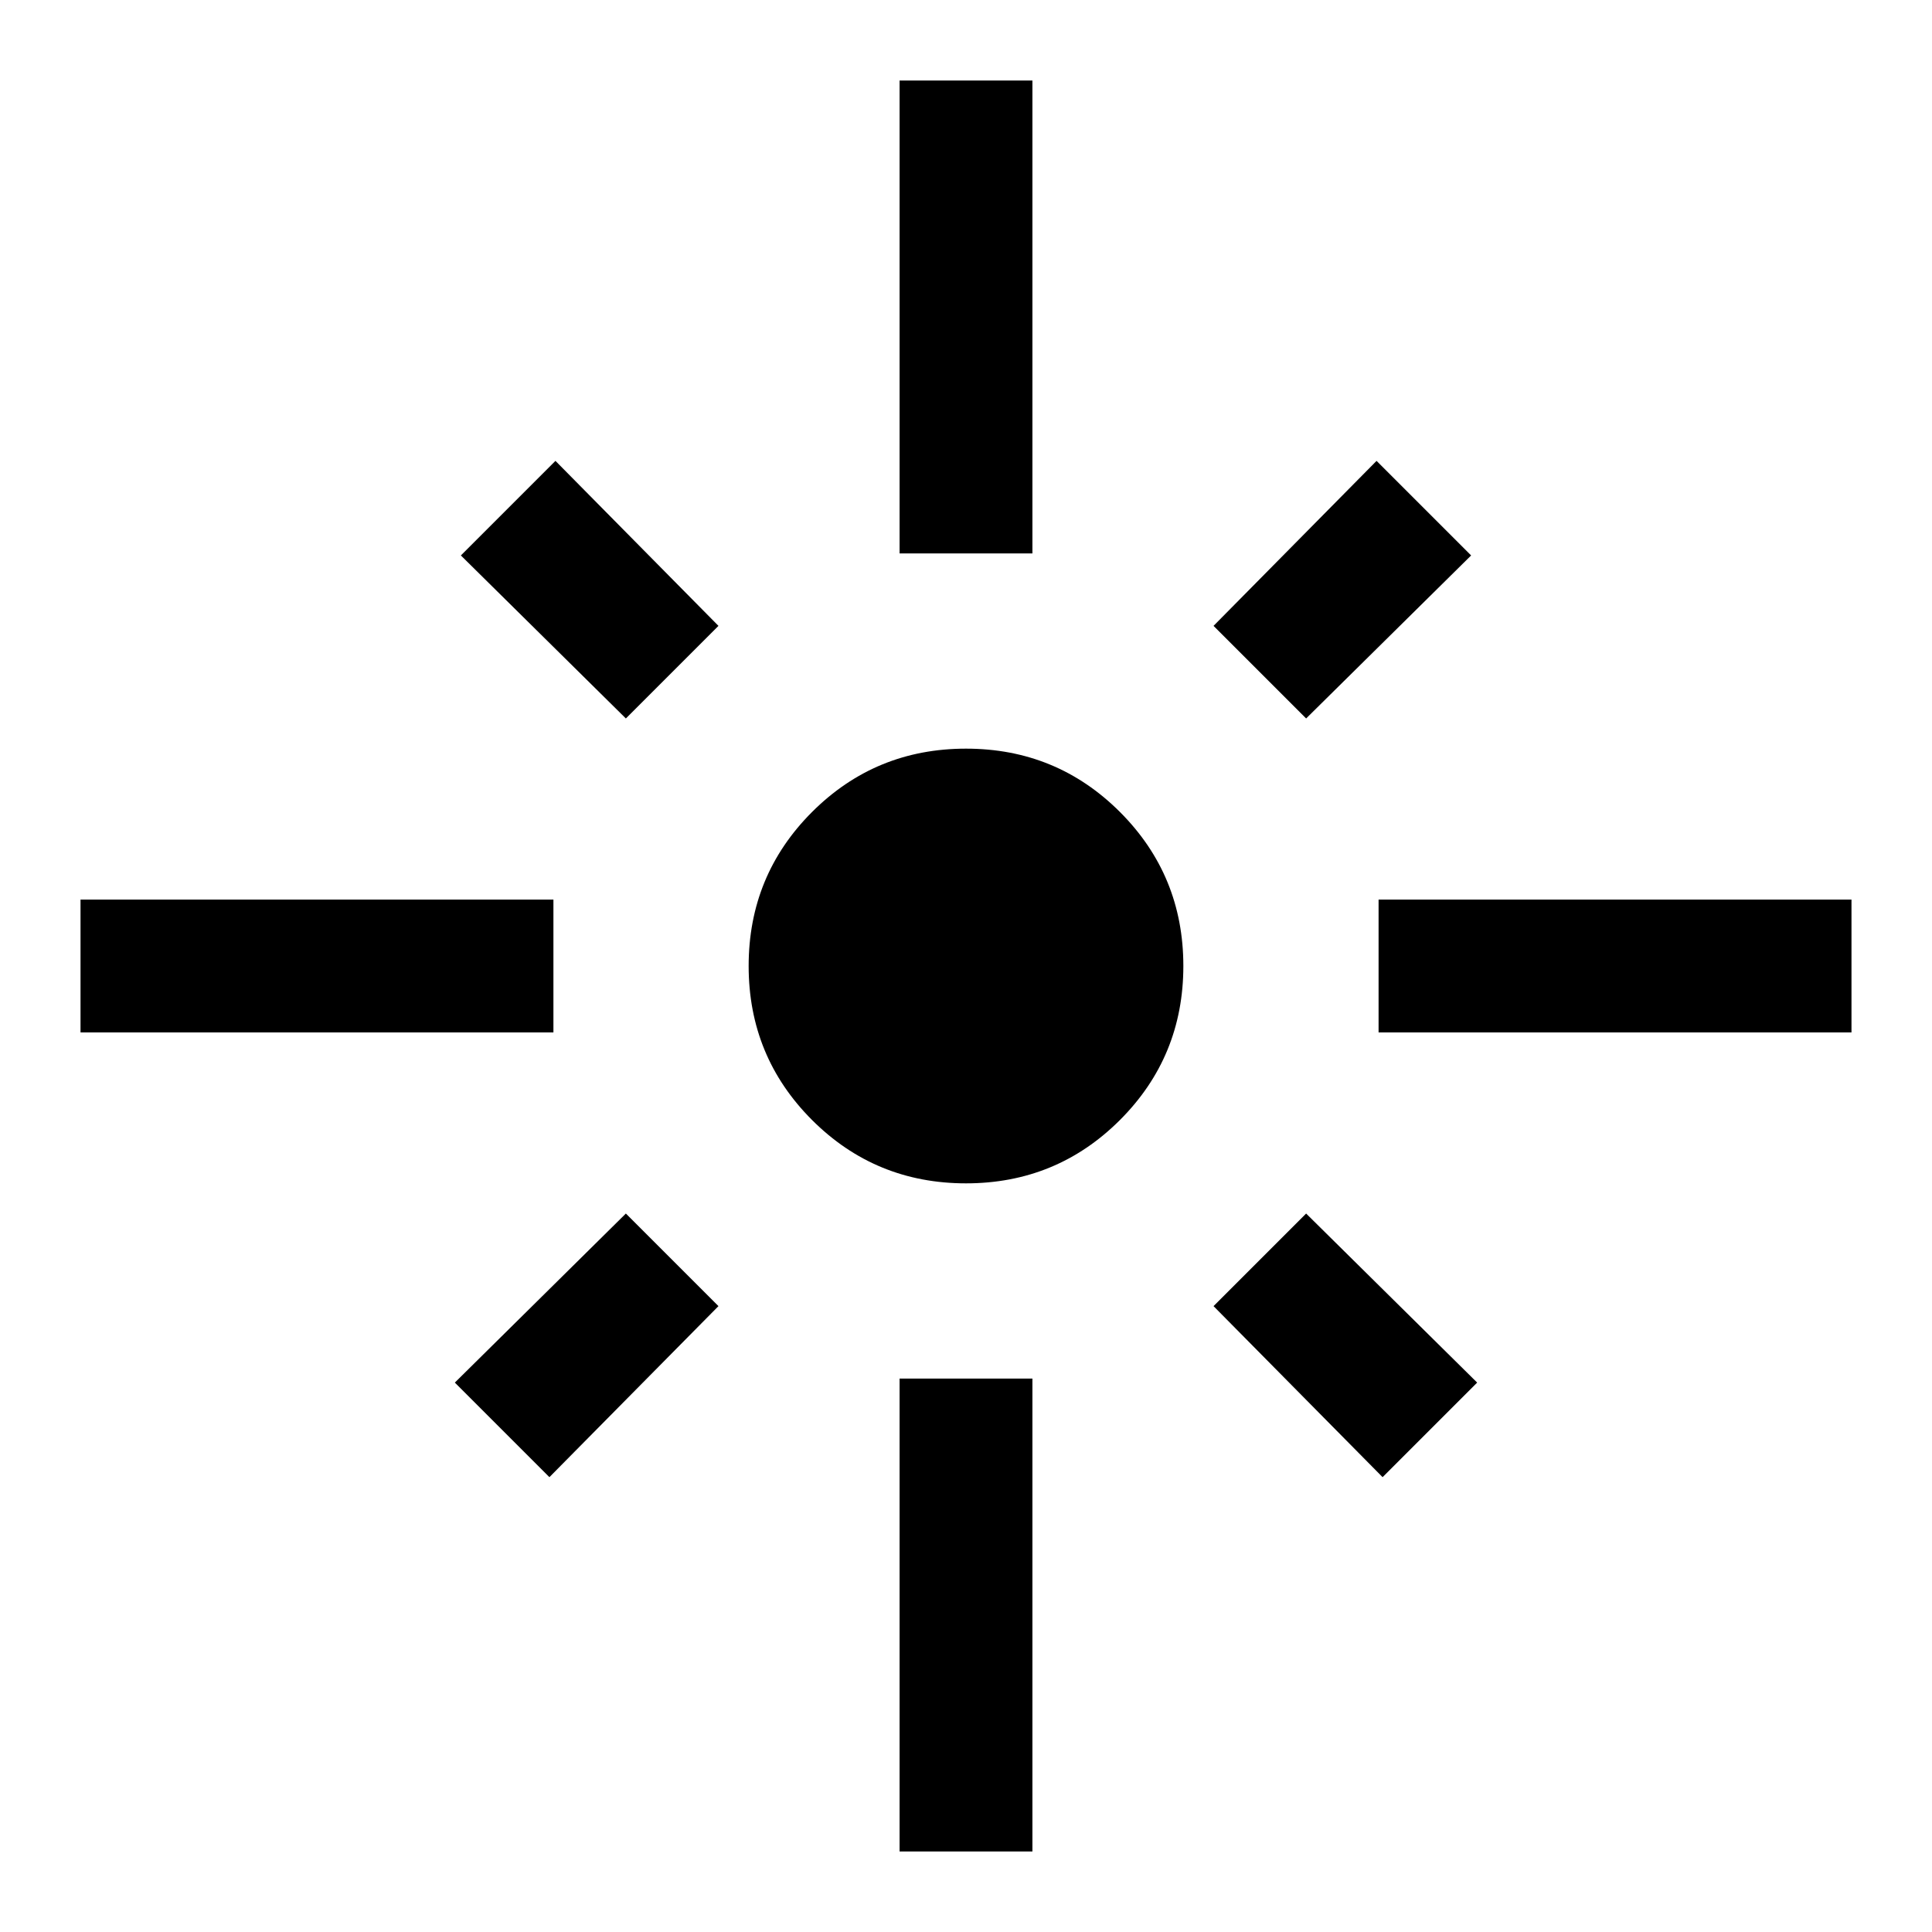 <svg xmlns="http://www.w3.org/2000/svg" height="40" width="40"><path d="M1.667 21.375V18.625H11.458V21.375ZM12.958 14.875 9.542 11.5 11.5 9.542 14.875 12.958ZM18.625 11.458V1.667H21.375V11.458ZM27.042 14.875 25.125 12.958 28.5 9.542 30.458 11.5ZM28.542 21.375V18.625H38.333V21.375ZM20 24.5Q18.125 24.5 16.812 23.188Q15.5 21.875 15.5 20Q15.5 18.125 16.812 16.812Q18.125 15.5 20 15.5Q21.875 15.5 23.188 16.812Q24.5 18.125 24.5 20Q24.5 21.875 23.188 23.188Q21.875 24.5 20 24.5ZM28.625 30.583 25.125 27.042 27.042 25.125 30.583 28.625ZM11.375 30.583 9.417 28.625 12.958 25.125 14.875 27.042ZM18.625 38.333V28.542H21.375V38.333Z"/></svg>